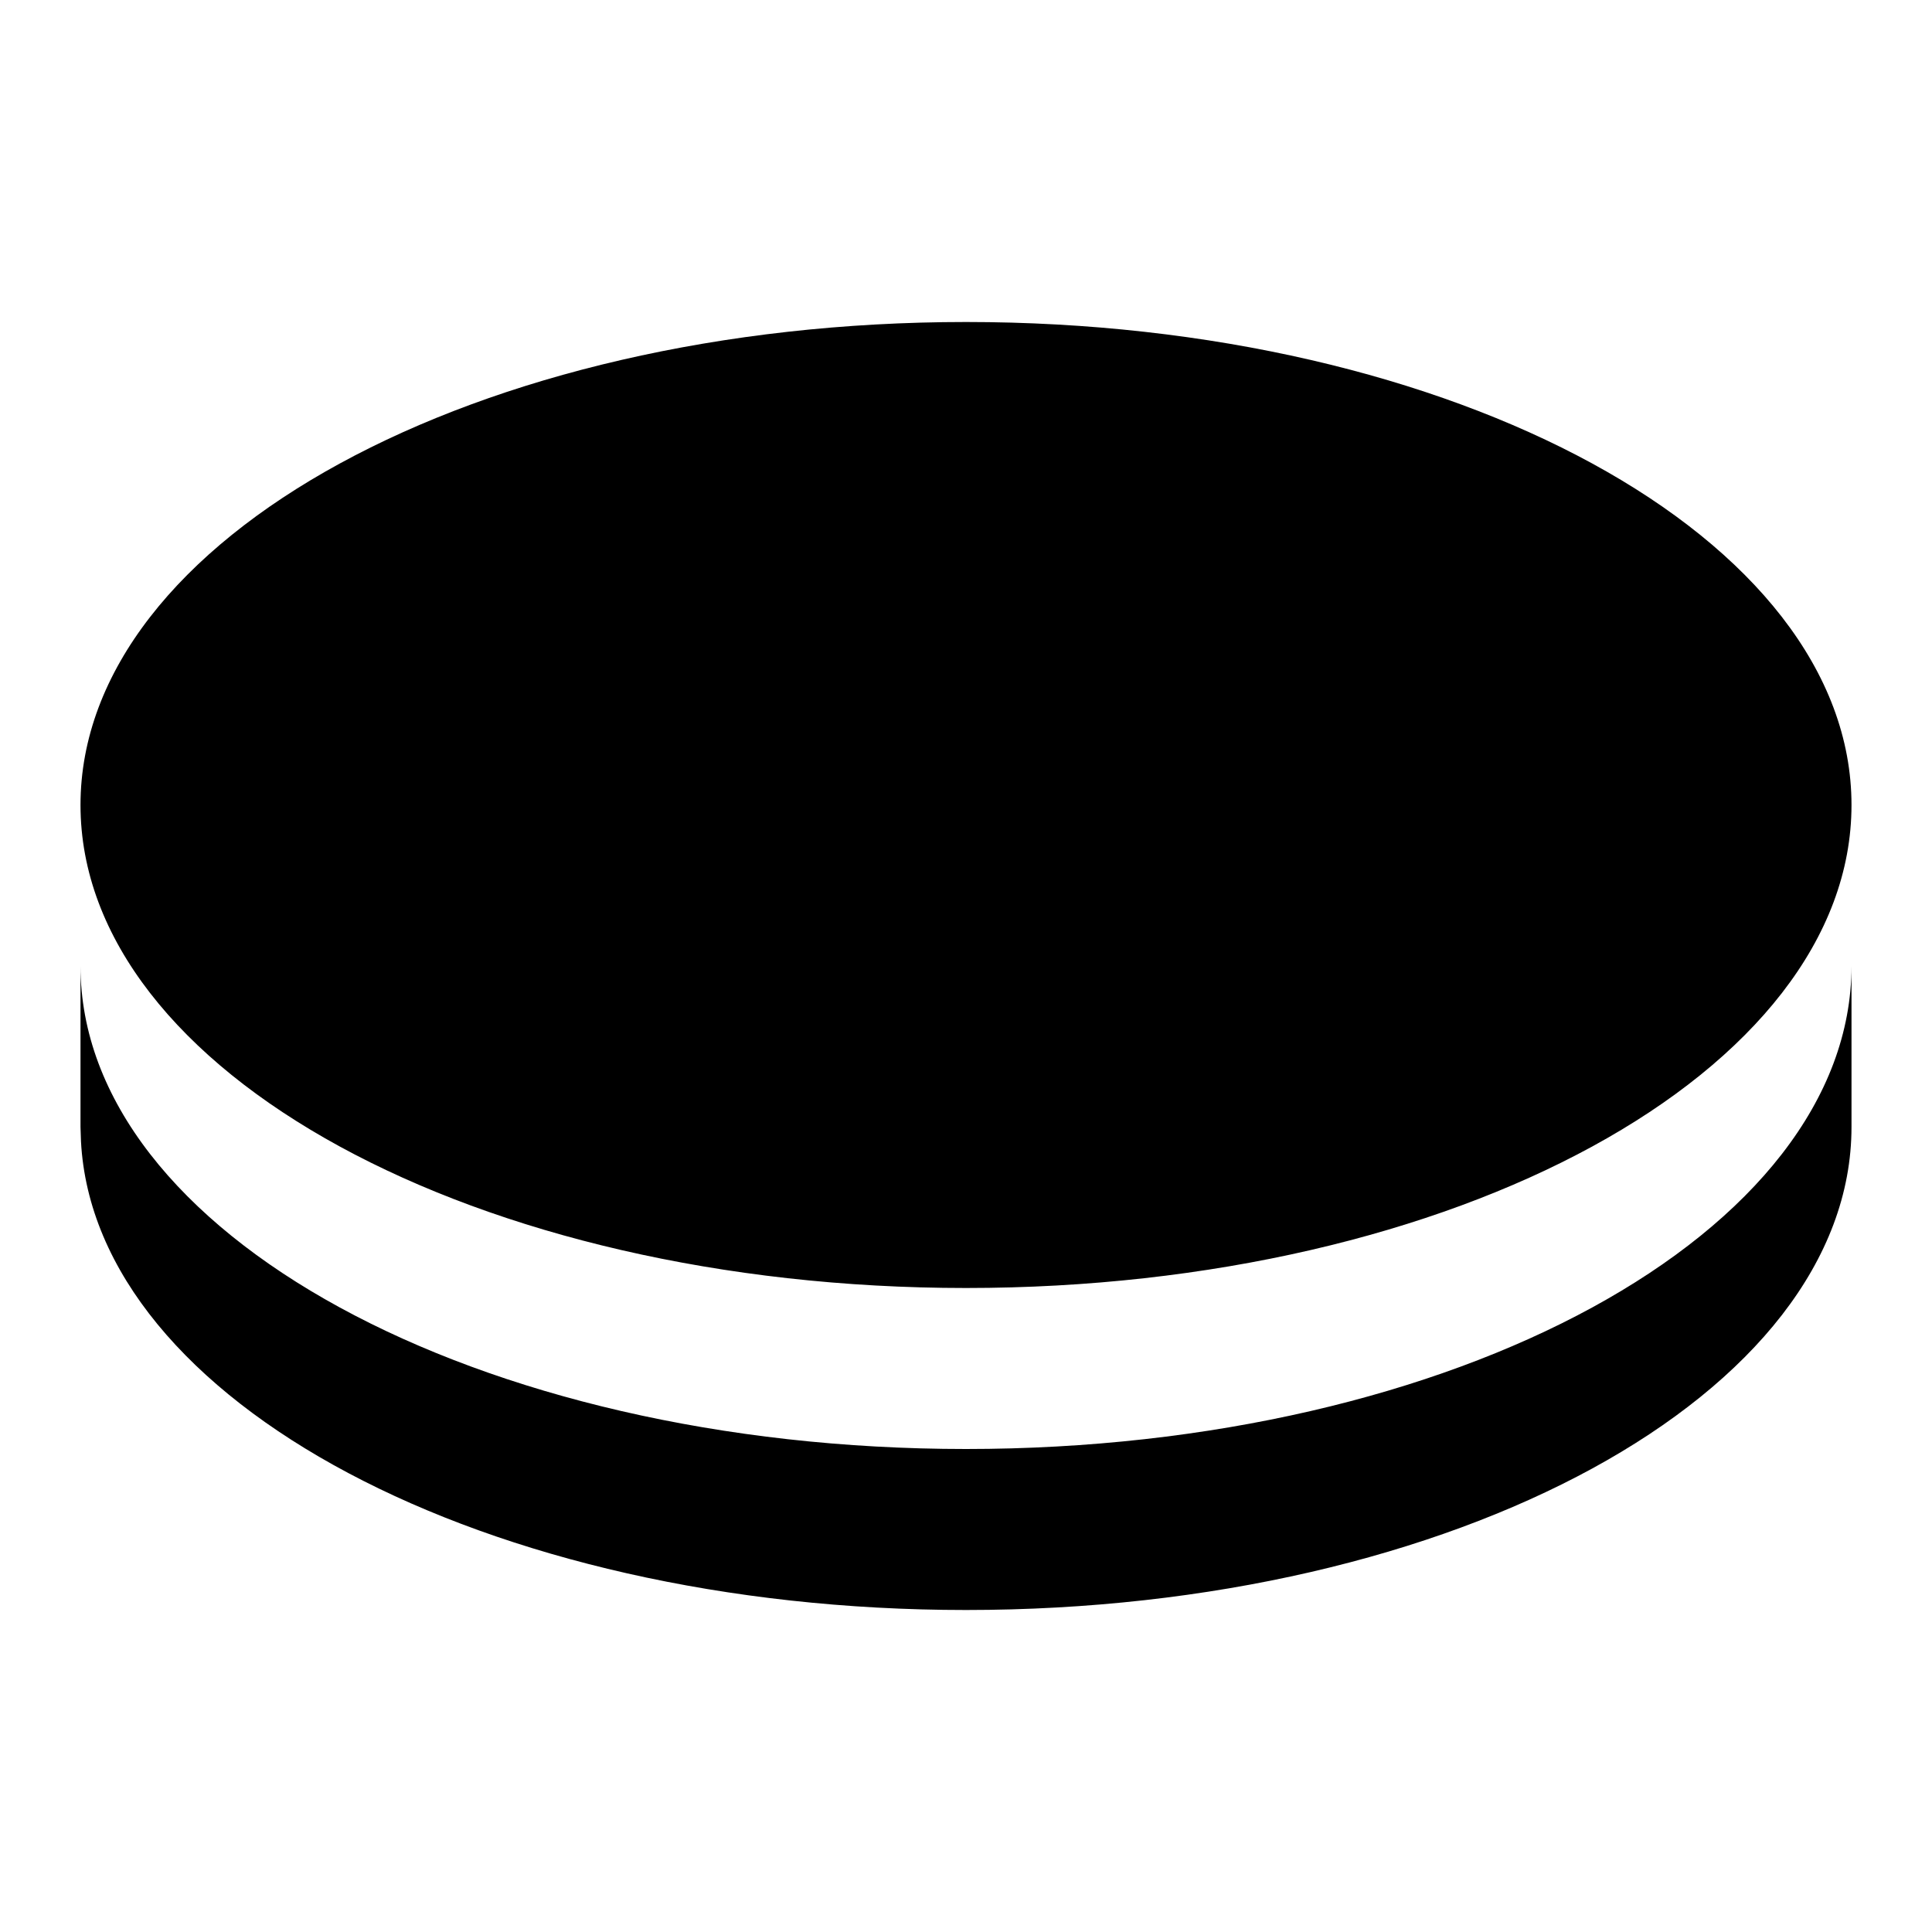 <svg xmlns="http://www.w3.org/2000/svg" width="100%" height="100%" viewBox="0 0 1200 1200"><path fill="currentColor" d="M1150 600V700C1150 865.7 903.8 1000 600 1000 301.7 1000 58.8 870.4 50.3 708.9L50 700V600C50 765.7 296.3 900 600 900S1150 765.7 1150 600zM600 200C903.8 200 1150 334.3 1150 500S903.8 800 600 800 50 665.7 50 500 296.3 200 600 200z" /></svg>